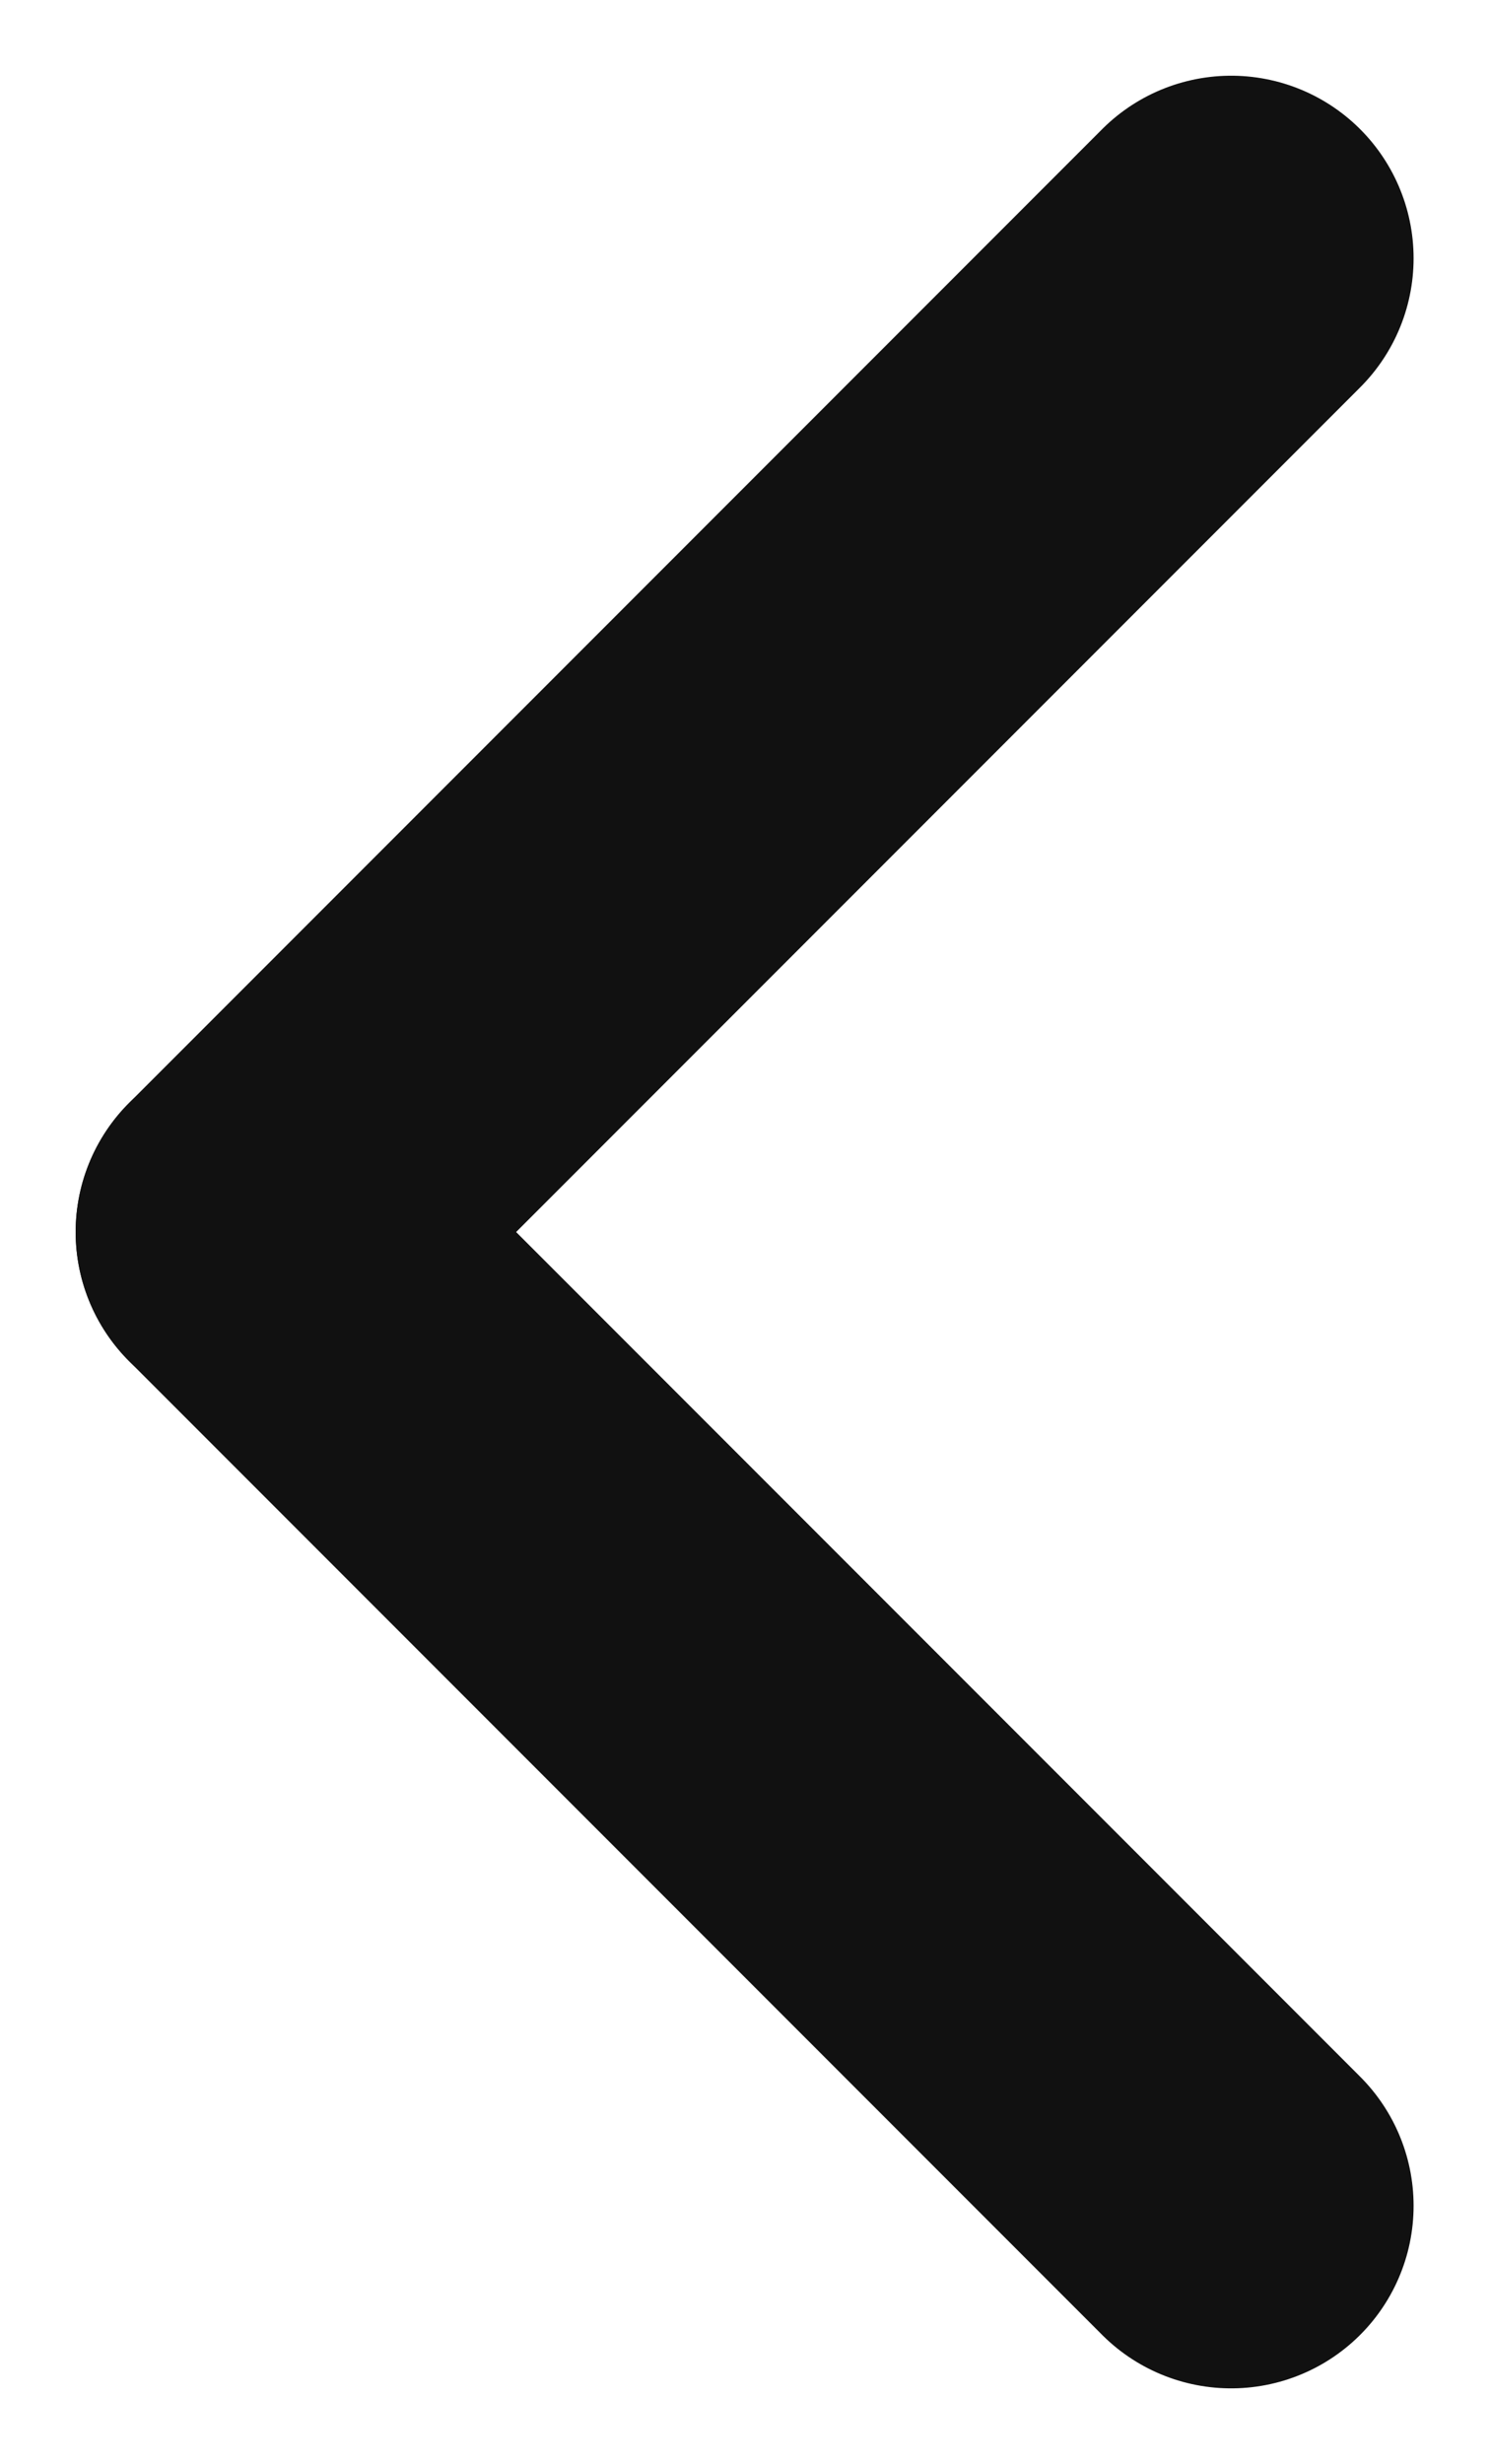 <svg xmlns="http://www.w3.org/2000/svg" width="6.121" height="10.121" viewBox="0 0 6.121 10.121">
  <g id="그룹_460" data-name="그룹 460" transform="translate(1.061 1.061)">
    <line id="선_215" data-name="선 215" x1="4" y2="4" fill="none" stroke="#111" stroke-linecap="round" stroke-width="1.5"/>
    <line id="선_216" data-name="선 216" x1="4" y1="4" transform="translate(0 4)" fill="none" stroke="#111" stroke-linecap="round" stroke-width="1.5"/>
  </g>
</svg>
